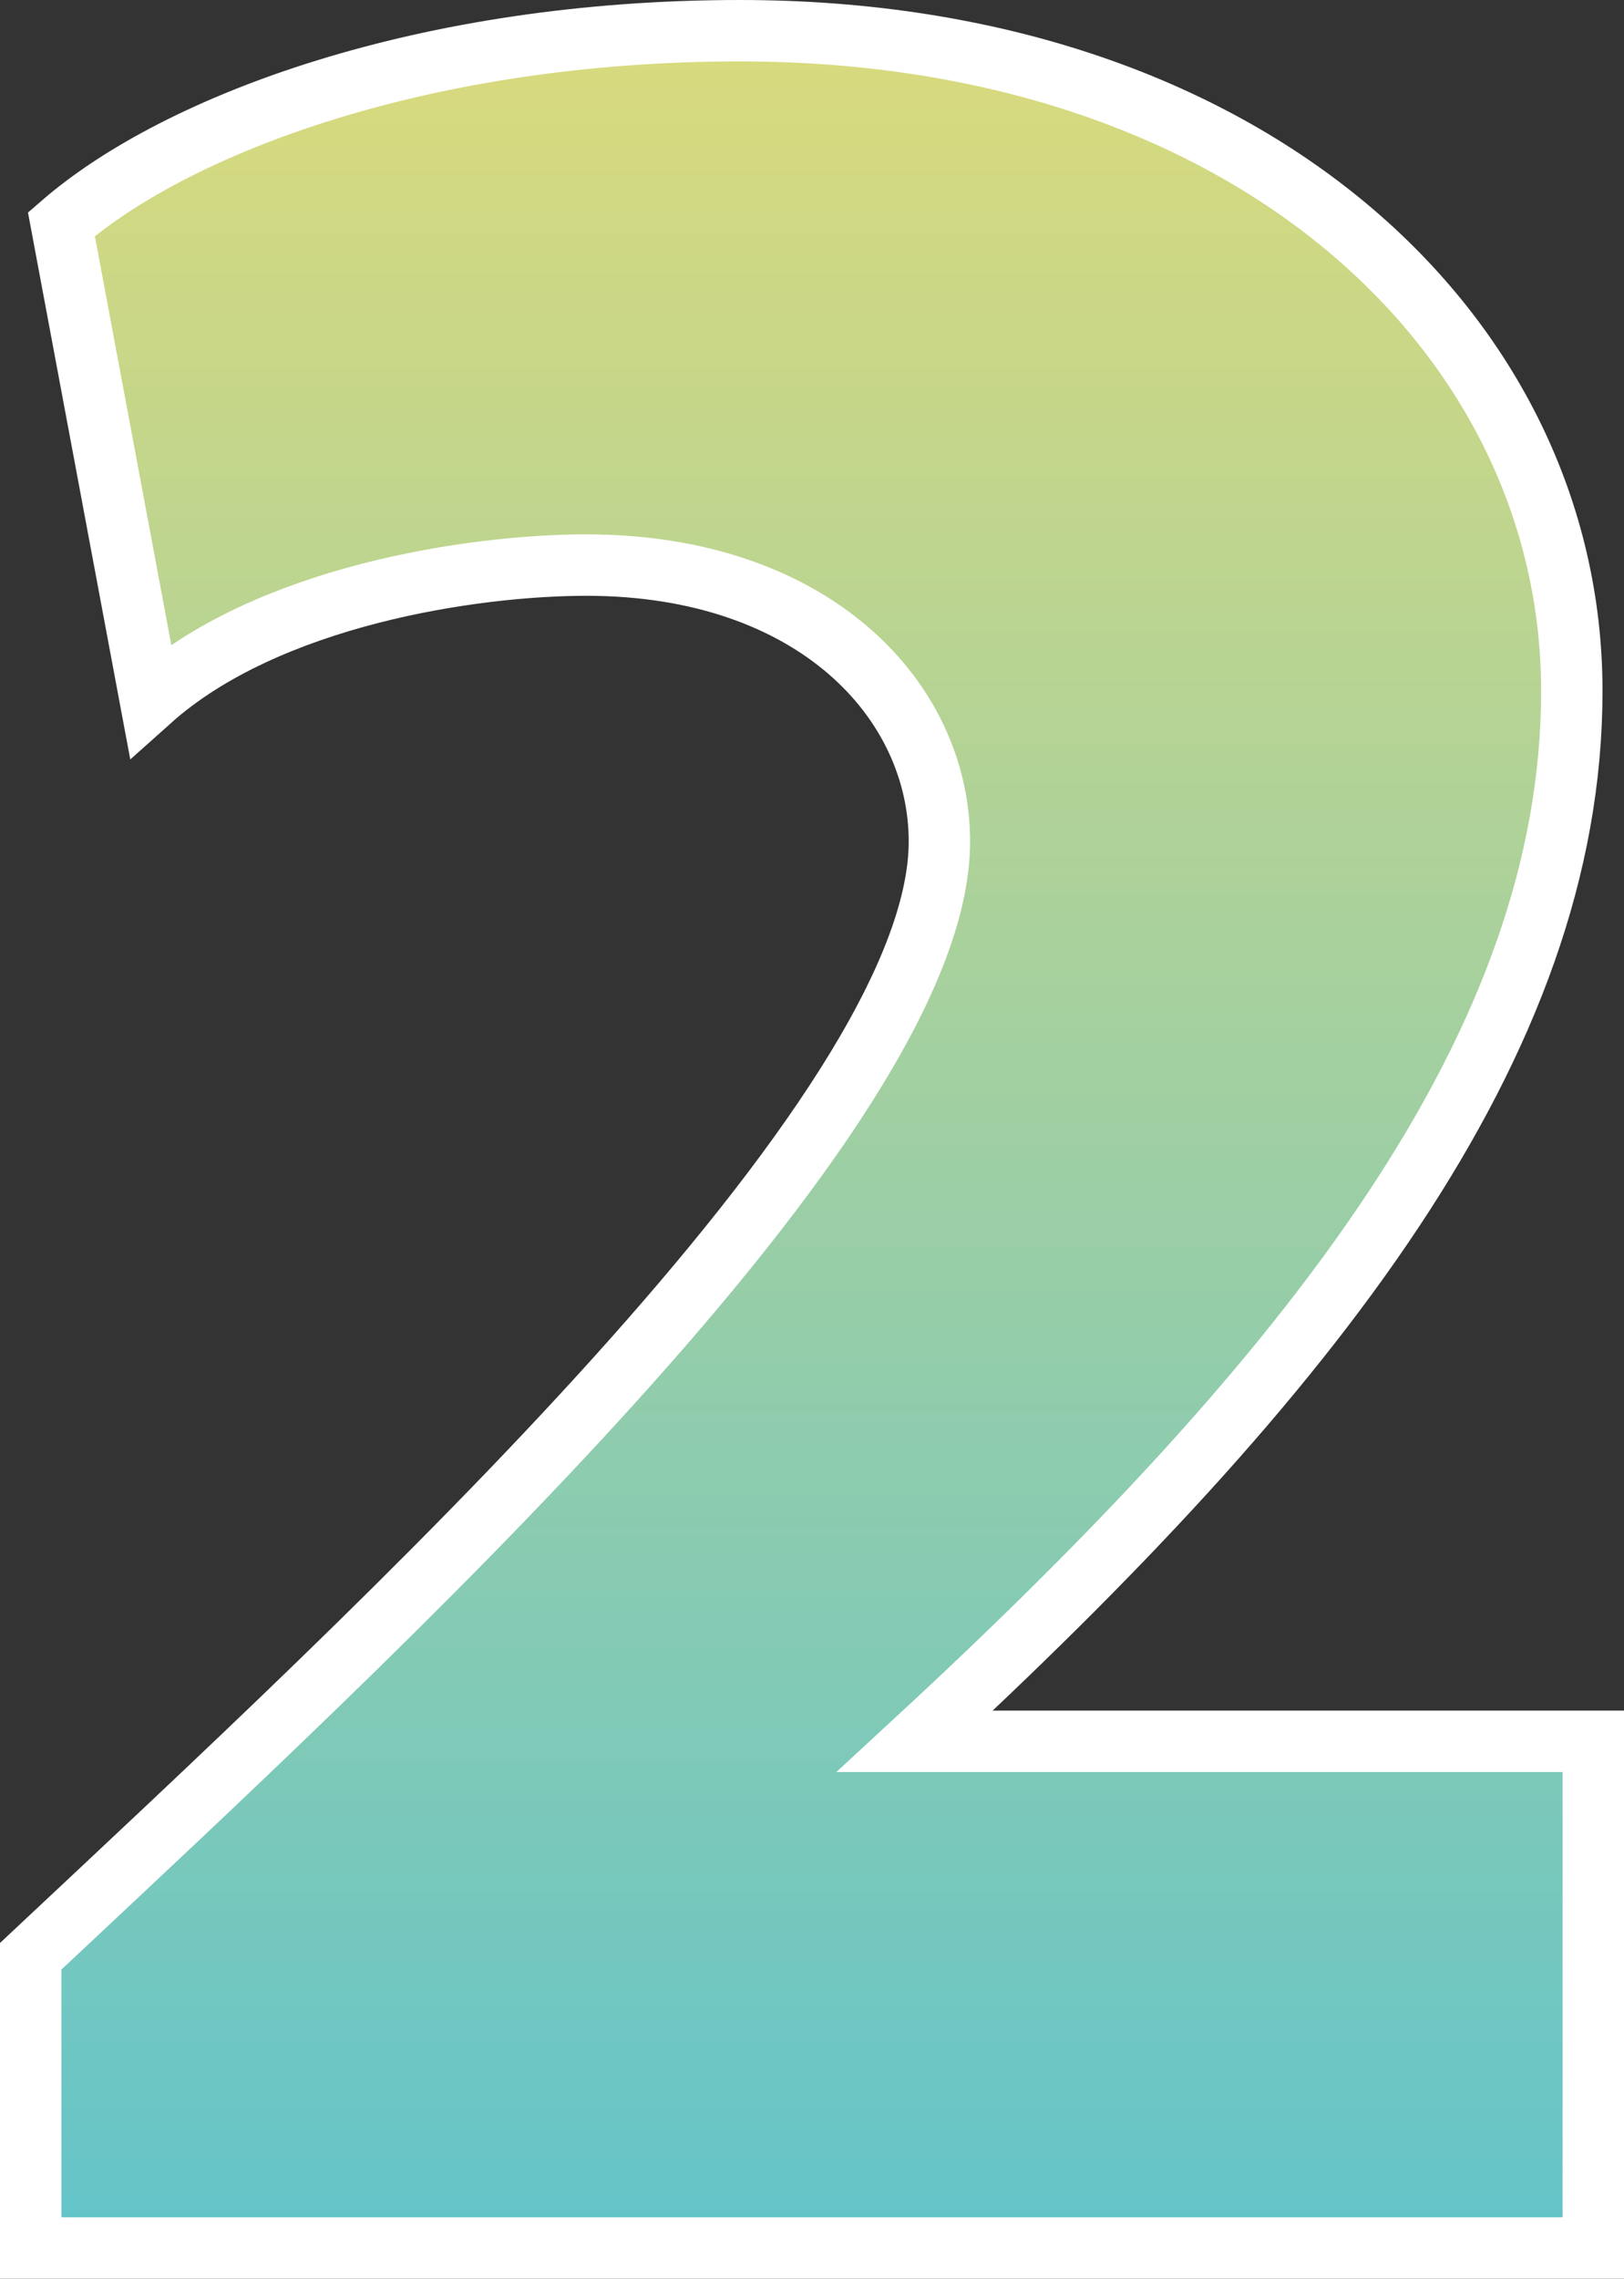 <svg xmlns="http://www.w3.org/2000/svg" xmlns:xlink="http://www.w3.org/1999/xlink" width="52.9" height="74.2" viewBox="0 0 52.9 74.2">
  <rect x="0" y="0" width="52.9" height="74.2" fill="#333333" stroke="none"/>
  <defs>
    <linearGradient id="linear-gradient" x1="0.5" x2="0.5" y2="1" gradientUnits="objectBoundingBox">
      <stop offset="0" stop-color="#dada7c"/>
      <stop offset="1" stop-color="#63c4ca"/>
    </linearGradient>
  </defs>
  <path id="Path_104865" data-name="Path 104865" d="M-26.3-16.5c13-12,21.4-22.7,21.4-34.2,0-11.6-10.5-21.5-27.1-21.5-10.2,0-18.3,3-22.1,6.3l2.9,15.5c3.8-3.4,10.5-4.4,14.2-4.4,7.4,0,11.5,4.4,11.5,9,0,8.9-18.3,25.7-29.6,36.3V0H-4.2V-16.5Z" transform="translate(56.1 73.2)" stroke="#fff" stroke-width="2" fill="url(#linear-gradient)"/>
</svg>
